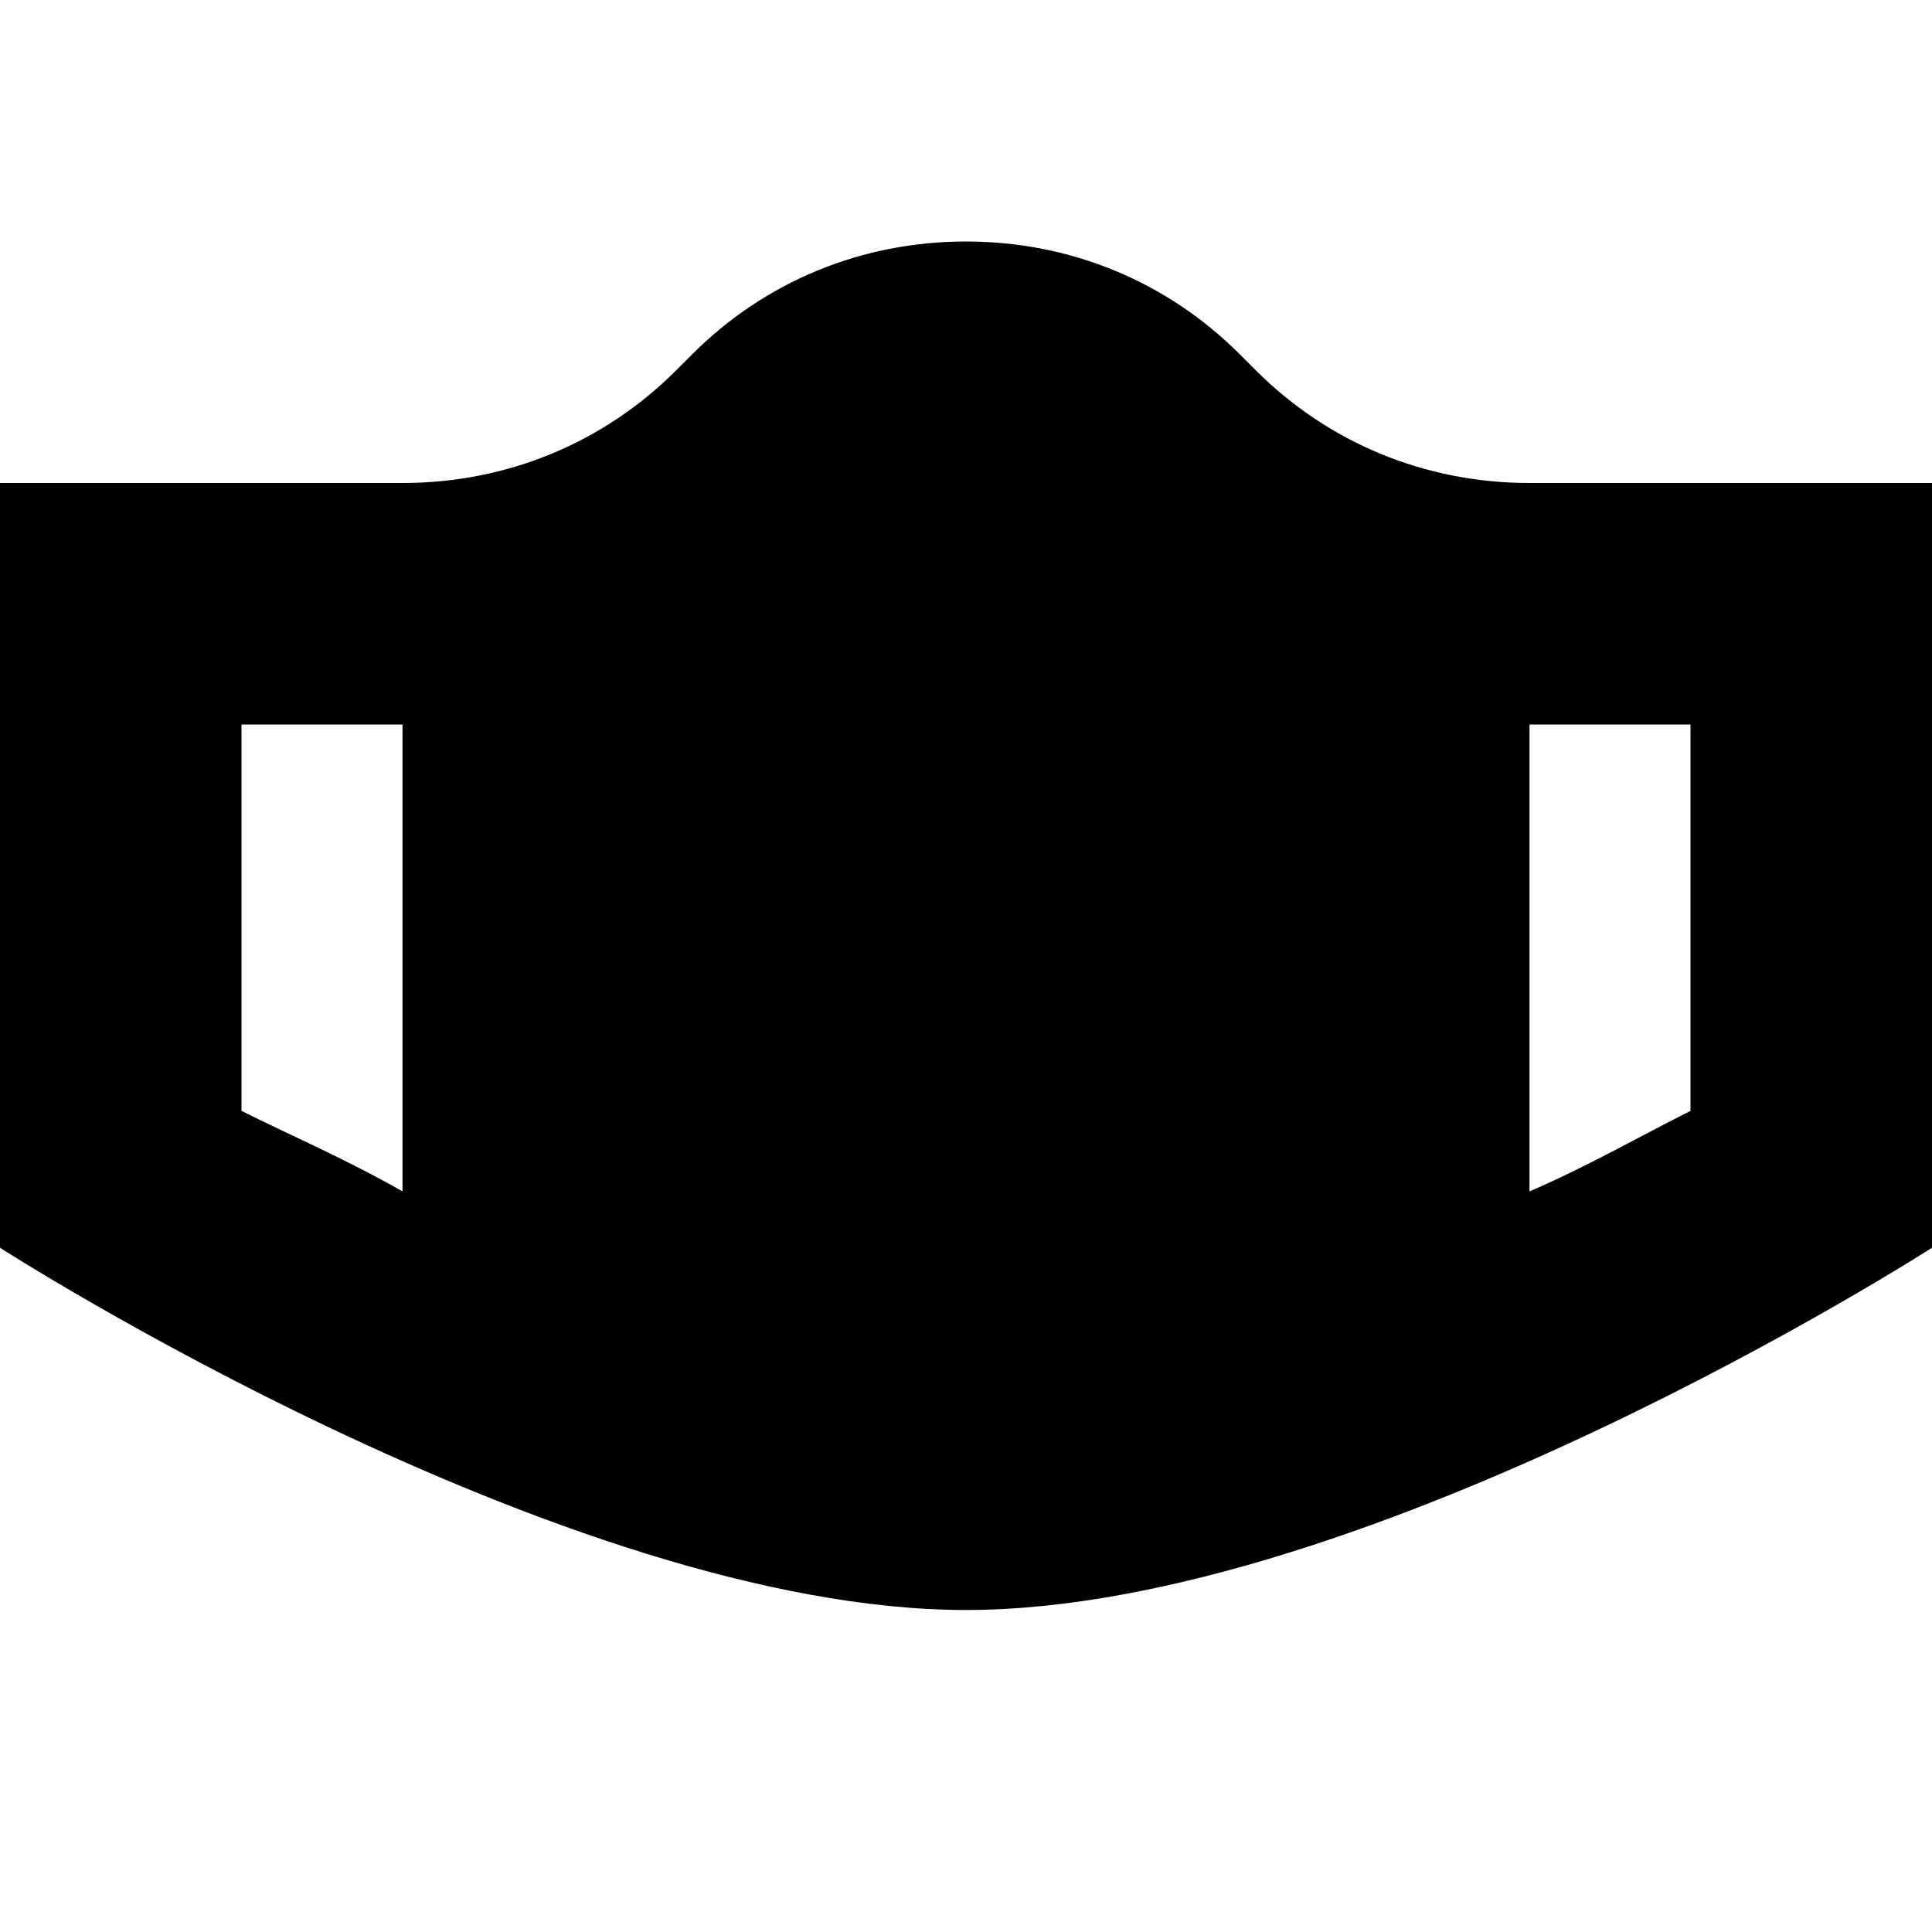<svg width="24" height="24" viewBox="0 0 24 24" fill="none" xmlns="http://www.w3.org/2000/svg">
  <title>Face mask (filled)</title>
  <g transform="matrix(
          1 0
          0 1
          0 3
        )"><path fill-rule="nonzero" clip-rule="nonzero" d="M19 3C17.7 3 16.5 2.5 15.6 1.6L15.4 1.4C14.5 0.5 13.3 0 12 0C10.7 0 9.5 0.5 8.6 1.4L8.4 1.6C7.5 2.5 6.3 3 5 3L0 3L0 12.5C0 12.5 7 17 12 17C17 17 24 12.5 24 12.5L24 3L19 3ZM3 6L5 6L5 11.8C4.3 11.4 3.6 11.1 3 10.8L3 6ZM21 10.8C20.4 11.1 19.7 11.5 19 11.8L19 6L21 6L21 10.8Z" fill="currentColor" opacity="1"/></g>
</svg>